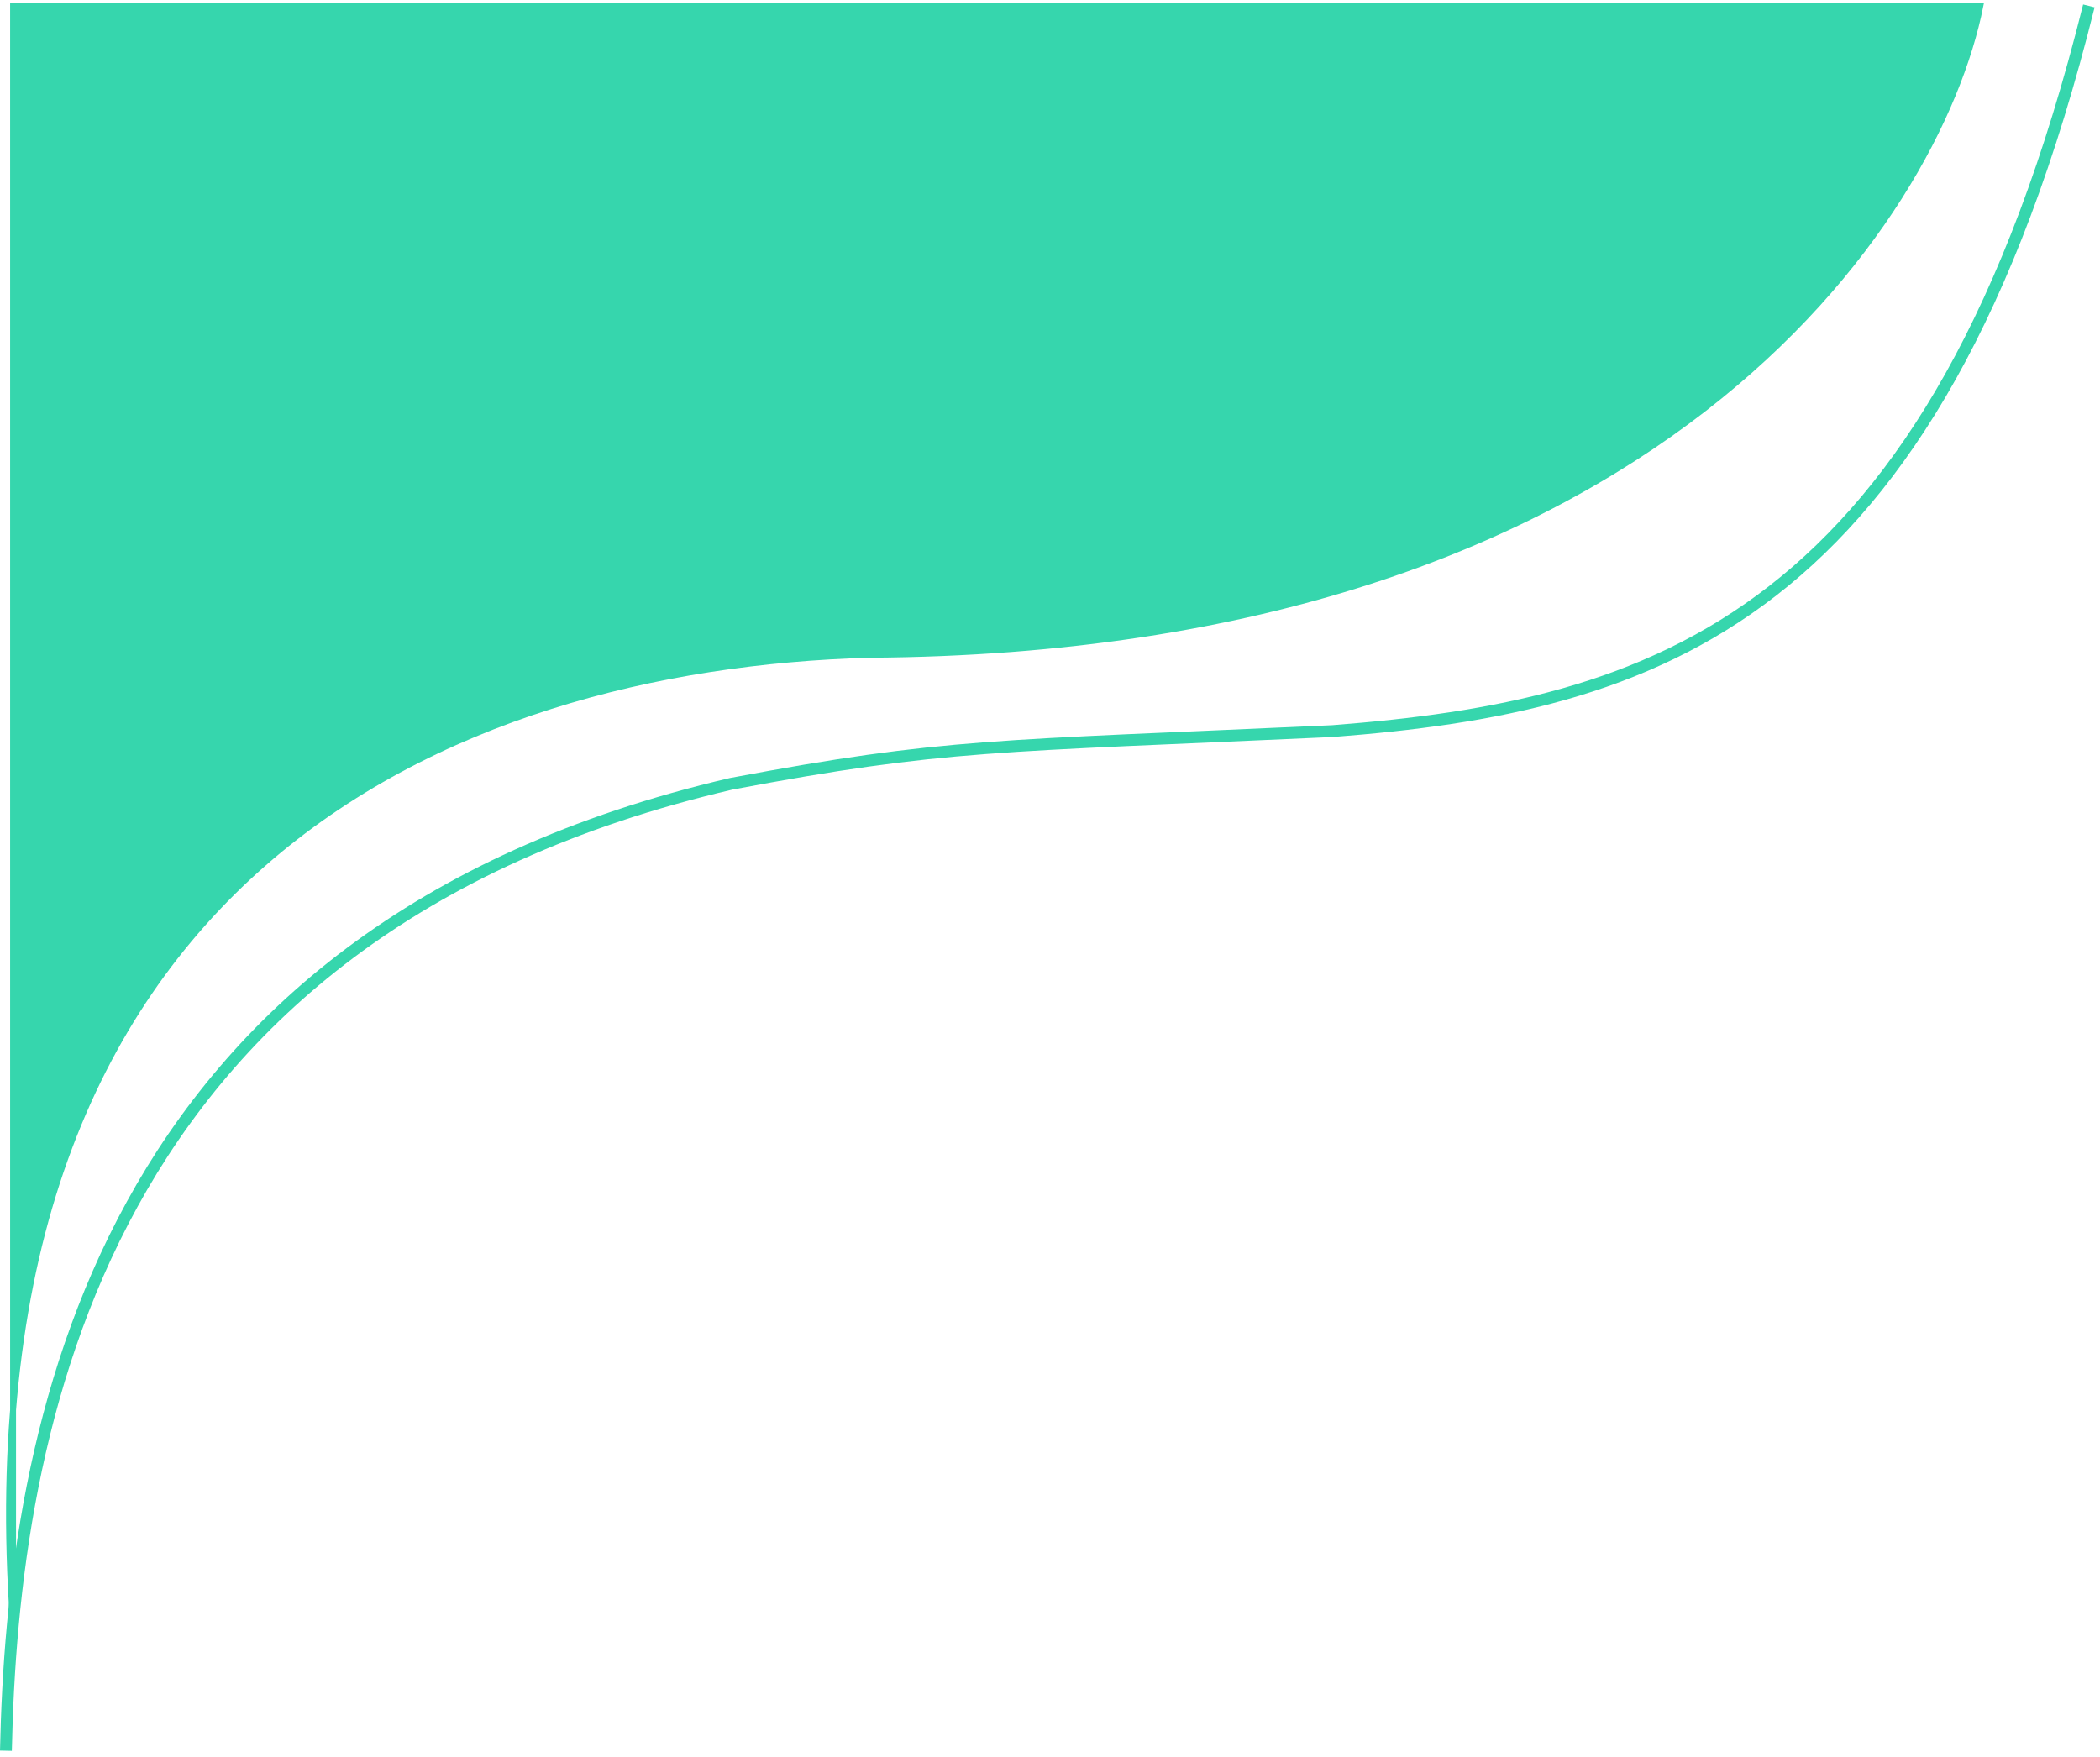 <svg width="355" height="297" viewBox="0 0 355 297" fill="none" xmlns="http://www.w3.org/2000/svg">
<path d="M1 296C2.138 242.391 15.968 157.602 123.611 132.519C159.766 125.707 168.149 126.231 225.263 123.611C279.233 119.419 327.124 105.377 353.114 1" stroke="#36D6AD" stroke-width="2"/>
<path d="M334.775 1C327.545 37.235 279.862 109.906 146.965 110.707C83.134 112.505 10.021 141.319 2.21 238.389V274.517C1.277 261.536 1.315 249.514 2.21 238.389V1H334.775Z" fill="#36D6AD"/>
<path d="M334.775 1C327.545 37.235 279.862 109.906 146.965 110.707C75.818 112.711 -6.86 148.278 2.21 274.517V1H334.775Z" stroke="#36D6AD"/>
</svg>
